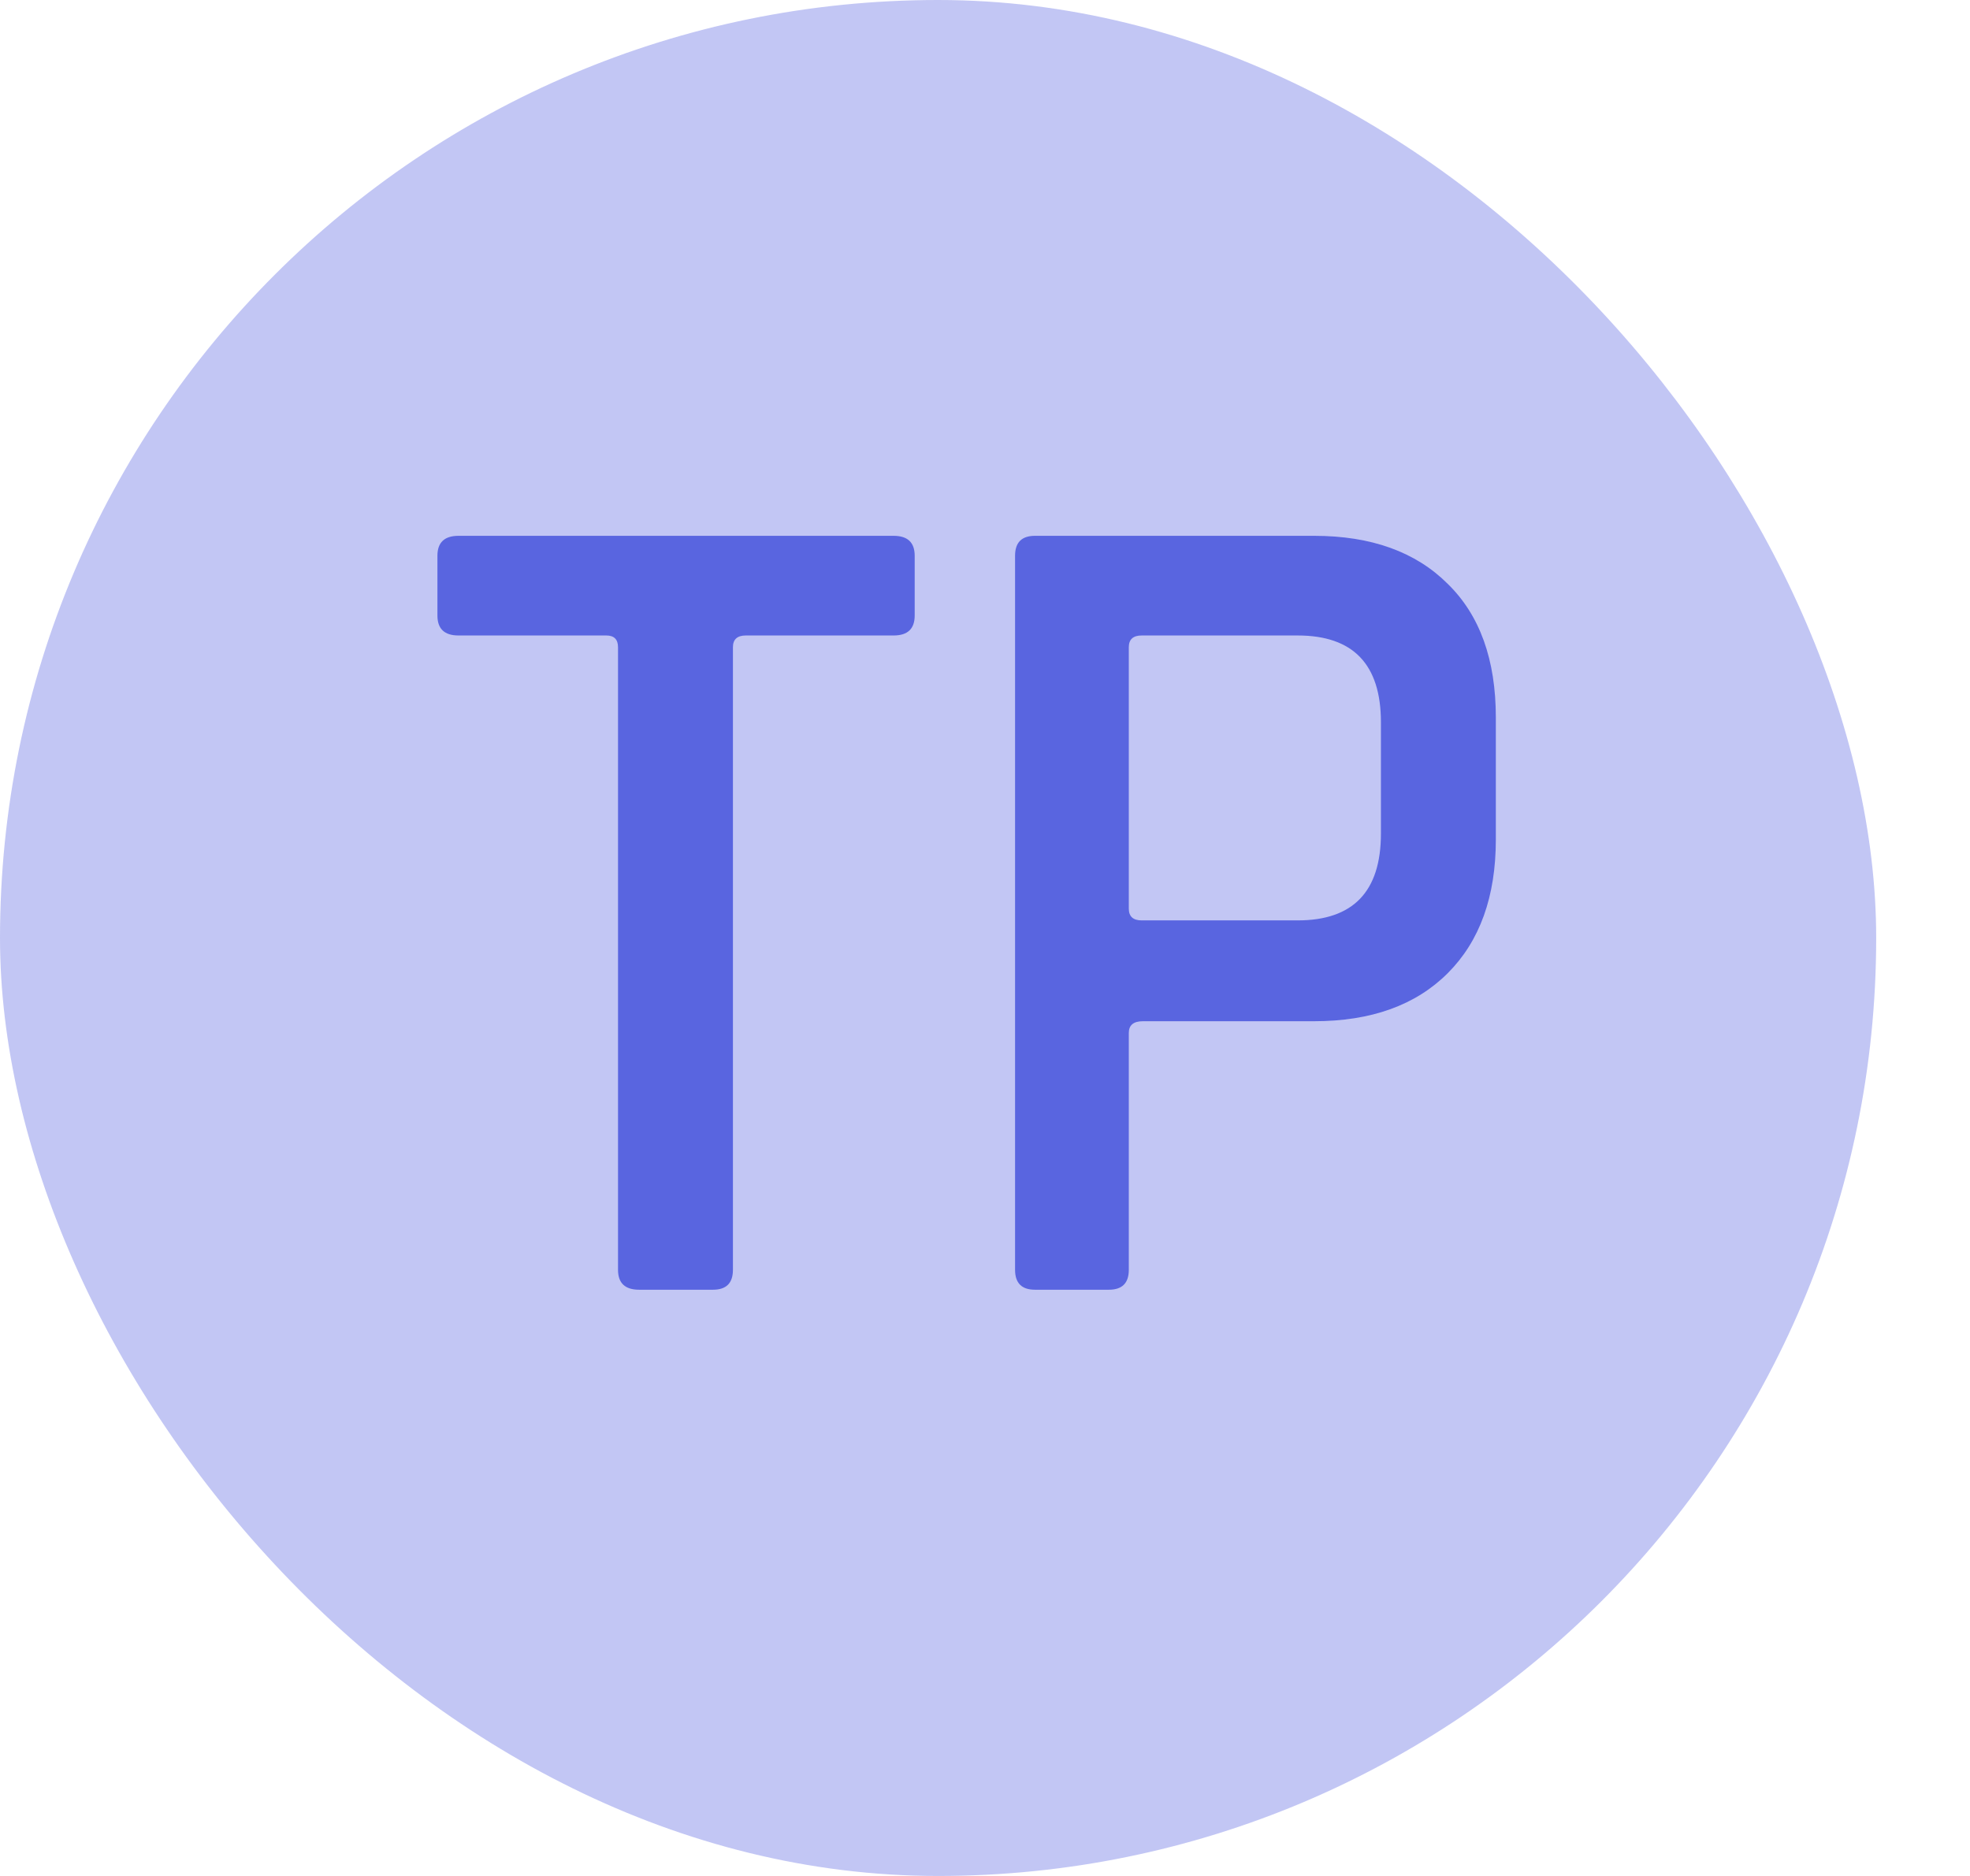 <svg width="84" height="80" viewBox="0 0 84 80" fill="none" xmlns="http://www.w3.org/2000/svg">
<rect width="80" height="80" rx="40" fill="#5965E0" fill-opacity="0.37"/>
<path d="M30.402 55H27.252C26.652 55 26.352 54.717 26.352 54.15V27.6C26.352 27.267 26.186 27.1 25.852 27.1H19.552C18.952 27.1 18.652 26.817 18.652 26.25V23.7C18.652 23.133 18.952 22.85 19.552 22.85H38.102C38.702 22.85 39.002 23.133 39.002 23.7V26.25C39.002 26.817 38.702 27.1 38.102 27.1H31.802C31.436 27.1 31.252 27.267 31.252 27.6V54.15C31.252 54.717 30.969 55 30.402 55ZM47.282 55H44.132C43.565 55 43.282 54.717 43.282 54.15V23.7C43.282 23.133 43.565 22.85 44.132 22.85H56.032C58.465 22.85 60.365 23.533 61.732 24.9C63.099 26.233 63.782 28.133 63.782 30.6V35.8C63.782 38.233 63.099 40.133 61.732 41.5C60.365 42.867 58.465 43.55 56.032 43.55H48.732C48.332 43.55 48.132 43.717 48.132 44.05V54.15C48.132 54.717 47.849 55 47.282 55ZM48.682 39.25H55.332C57.699 39.25 58.882 38.017 58.882 35.55V30.8C58.882 28.333 57.699 27.1 55.332 27.1H48.682C48.315 27.1 48.132 27.267 48.132 27.6V38.75C48.132 39.083 48.315 39.25 48.682 39.25Z" fill="#5965E0"/>
</svg>
